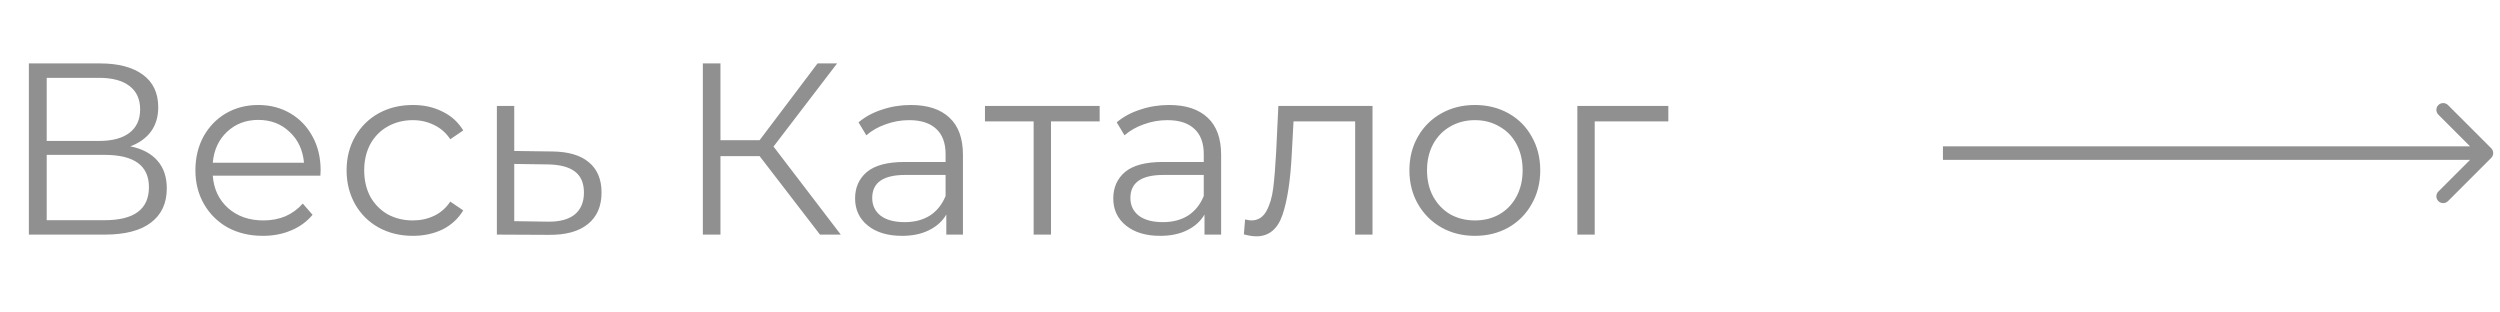 <svg width="184" height="23" viewBox="0 0 184 23" fill="none" xmlns="http://www.w3.org/2000/svg">
<path d="M9.594 10.77C10.47 10.95 11.136 11.303 11.592 11.832C12.048 12.348 12.276 13.025 12.276 13.866C12.276 14.957 11.886 15.797 11.106 16.386C10.338 16.974 9.204 17.267 7.704 17.267H2.124V4.667H7.362C8.706 4.667 9.756 4.943 10.512 5.495C11.268 6.047 11.646 6.845 11.646 7.889C11.646 8.597 11.466 9.197 11.106 9.689C10.746 10.169 10.242 10.53 9.594 10.77ZM3.438 10.373H7.29C8.262 10.373 9.006 10.175 9.522 9.779C10.05 9.383 10.314 8.807 10.314 8.051C10.314 7.295 10.05 6.719 9.522 6.323C9.006 5.927 8.262 5.729 7.29 5.729H3.438V10.373ZM7.704 16.206C9.876 16.206 10.962 15.396 10.962 13.775C10.962 12.191 9.876 11.399 7.704 11.399H3.438V16.206H7.704ZM23.58 12.93H15.66C15.732 13.914 16.11 14.711 16.794 15.323C17.478 15.924 18.342 16.224 19.386 16.224C19.974 16.224 20.514 16.122 21.006 15.918C21.498 15.701 21.924 15.389 22.284 14.982L23.004 15.809C22.584 16.314 22.056 16.698 21.42 16.962C20.796 17.226 20.106 17.358 19.35 17.358C18.378 17.358 17.514 17.154 16.758 16.745C16.014 16.326 15.432 15.749 15.012 15.018C14.592 14.286 14.382 13.457 14.382 12.534C14.382 11.61 14.58 10.781 14.976 10.05C15.384 9.317 15.936 8.747 16.632 8.339C17.34 7.931 18.132 7.727 19.008 7.727C19.884 7.727 20.67 7.931 21.366 8.339C22.062 8.747 22.608 9.317 23.004 10.05C23.4 10.77 23.598 11.598 23.598 12.534L23.58 12.93ZM19.008 8.825C18.096 8.825 17.328 9.119 16.704 9.707C16.092 10.284 15.744 11.04 15.66 11.976H22.374C22.29 11.04 21.936 10.284 21.312 9.707C20.7 9.119 19.932 8.825 19.008 8.825ZM30.387 17.358C29.451 17.358 28.611 17.154 27.867 16.745C27.135 16.337 26.559 15.768 26.139 15.036C25.719 14.291 25.509 13.457 25.509 12.534C25.509 11.61 25.719 10.781 26.139 10.05C26.559 9.317 27.135 8.747 27.867 8.339C28.611 7.931 29.451 7.727 30.387 7.727C31.203 7.727 31.929 7.889 32.565 8.213C33.213 8.525 33.723 8.987 34.095 9.599L33.141 10.248C32.829 9.779 32.433 9.431 31.953 9.203C31.473 8.963 30.951 8.843 30.387 8.843C29.703 8.843 29.085 8.999 28.533 9.311C27.993 9.611 27.567 10.043 27.255 10.607C26.955 11.171 26.805 11.813 26.805 12.534C26.805 13.265 26.955 13.914 27.255 14.477C27.567 15.03 27.993 15.461 28.533 15.774C29.085 16.073 29.703 16.224 30.387 16.224C30.951 16.224 31.473 16.11 31.953 15.882C32.433 15.653 32.829 15.306 33.141 14.838L34.095 15.486C33.723 16.098 33.213 16.566 32.565 16.89C31.917 17.201 31.191 17.358 30.387 17.358ZM40.638 11.148C41.826 11.159 42.726 11.424 43.338 11.94C43.962 12.456 44.274 13.2 44.274 14.171C44.274 15.18 43.938 15.954 43.266 16.494C42.606 17.034 41.646 17.297 40.386 17.285L36.57 17.267V7.799H37.848V11.111L40.638 11.148ZM40.314 16.314C41.19 16.326 41.85 16.151 42.294 15.791C42.75 15.419 42.978 14.88 42.978 14.171C42.978 13.476 42.756 12.96 42.312 12.623C41.868 12.287 41.202 12.114 40.314 12.101L37.848 12.066V16.277L40.314 16.314ZM55.906 11.489H53.026V17.267H51.73V4.667H53.026V10.319H55.906L60.172 4.667H61.611L56.931 10.787L61.882 17.267H60.352L55.906 11.489ZM67.039 7.727C68.275 7.727 69.223 8.039 69.883 8.663C70.543 9.275 70.873 10.188 70.873 11.399V17.267H69.649V15.791C69.361 16.284 68.935 16.668 68.371 16.944C67.819 17.22 67.159 17.358 66.391 17.358C65.335 17.358 64.495 17.105 63.871 16.602C63.247 16.098 62.935 15.431 62.935 14.604C62.935 13.8 63.223 13.152 63.799 12.659C64.387 12.168 65.317 11.921 66.589 11.921H69.595V11.345C69.595 10.53 69.367 9.911 68.911 9.491C68.455 9.059 67.789 8.843 66.913 8.843C66.313 8.843 65.737 8.945 65.185 9.149C64.633 9.341 64.159 9.611 63.763 9.959L63.187 9.005C63.667 8.597 64.243 8.285 64.915 8.069C65.587 7.841 66.295 7.727 67.039 7.727ZM66.589 16.349C67.309 16.349 67.927 16.188 68.443 15.864C68.959 15.527 69.343 15.047 69.595 14.424V12.876H66.625C65.005 12.876 64.195 13.44 64.195 14.568C64.195 15.12 64.405 15.557 64.825 15.882C65.245 16.194 65.833 16.349 66.589 16.349ZM80.935 8.933H77.353V17.267H76.075V8.933H72.493V7.799H80.935V8.933ZM86.041 7.727C87.277 7.727 88.225 8.039 88.885 8.663C89.545 9.275 89.875 10.188 89.875 11.399V17.267H88.651V15.791C88.363 16.284 87.937 16.668 87.373 16.944C86.821 17.22 86.161 17.358 85.393 17.358C84.337 17.358 83.497 17.105 82.873 16.602C82.249 16.098 81.937 15.431 81.937 14.604C81.937 13.8 82.225 13.152 82.801 12.659C83.389 12.168 84.319 11.921 85.591 11.921H88.597V11.345C88.597 10.53 88.369 9.911 87.913 9.491C87.457 9.059 86.791 8.843 85.915 8.843C85.315 8.843 84.739 8.945 84.187 9.149C83.635 9.341 83.161 9.611 82.765 9.959L82.189 9.005C82.669 8.597 83.245 8.285 83.917 8.069C84.589 7.841 85.297 7.727 86.041 7.727ZM85.591 16.349C86.311 16.349 86.929 16.188 87.445 15.864C87.961 15.527 88.345 15.047 88.597 14.424V12.876H85.627C84.007 12.876 83.197 13.44 83.197 14.568C83.197 15.12 83.407 15.557 83.827 15.882C84.247 16.194 84.835 16.349 85.591 16.349ZM101.017 7.799V17.267H99.739V8.933H95.203L95.077 11.274C94.981 13.242 94.753 14.754 94.393 15.809C94.033 16.866 93.391 17.393 92.467 17.393C92.215 17.393 91.909 17.346 91.549 17.25L91.639 16.151C91.855 16.2 92.005 16.224 92.089 16.224C92.581 16.224 92.953 15.995 93.205 15.54C93.457 15.084 93.625 14.52 93.709 13.848C93.793 13.175 93.865 12.287 93.925 11.184L94.087 7.799H101.017ZM108.556 17.358C107.644 17.358 106.822 17.154 106.09 16.745C105.358 16.326 104.782 15.749 104.362 15.018C103.942 14.286 103.732 13.457 103.732 12.534C103.732 11.61 103.942 10.781 104.362 10.05C104.782 9.317 105.358 8.747 106.09 8.339C106.822 7.931 107.644 7.727 108.556 7.727C109.468 7.727 110.29 7.931 111.022 8.339C111.754 8.747 112.324 9.317 112.732 10.05C113.152 10.781 113.362 11.61 113.362 12.534C113.362 13.457 113.152 14.286 112.732 15.018C112.324 15.749 111.754 16.326 111.022 16.745C110.29 17.154 109.468 17.358 108.556 17.358ZM108.556 16.224C109.228 16.224 109.828 16.073 110.356 15.774C110.896 15.461 111.316 15.024 111.616 14.46C111.916 13.896 112.066 13.254 112.066 12.534C112.066 11.813 111.916 11.171 111.616 10.607C111.316 10.043 110.896 9.611 110.356 9.311C109.828 8.999 109.228 8.843 108.556 8.843C107.884 8.843 107.278 8.999 106.738 9.311C106.21 9.611 105.79 10.043 105.478 10.607C105.178 11.171 105.028 11.813 105.028 12.534C105.028 13.254 105.178 13.896 105.478 14.46C105.79 15.024 106.21 15.461 106.738 15.774C107.278 16.073 107.884 16.224 108.556 16.224ZM122.789 8.933H117.371V17.267H116.093V7.799H122.789V8.933Z" fill="#909090"/>
<path d="M183.354 11.621C183.549 11.426 183.549 11.109 183.354 10.914L180.172 7.732C179.976 7.537 179.66 7.537 179.464 7.732C179.269 7.927 179.269 8.244 179.464 8.439L182.293 11.268L179.464 14.096C179.269 14.291 179.269 14.608 179.464 14.803C179.66 14.998 179.976 14.998 180.172 14.803L183.354 11.621ZM143 11.768H183V10.768H143V11.768Z" fill="#909090"/>
</svg>
